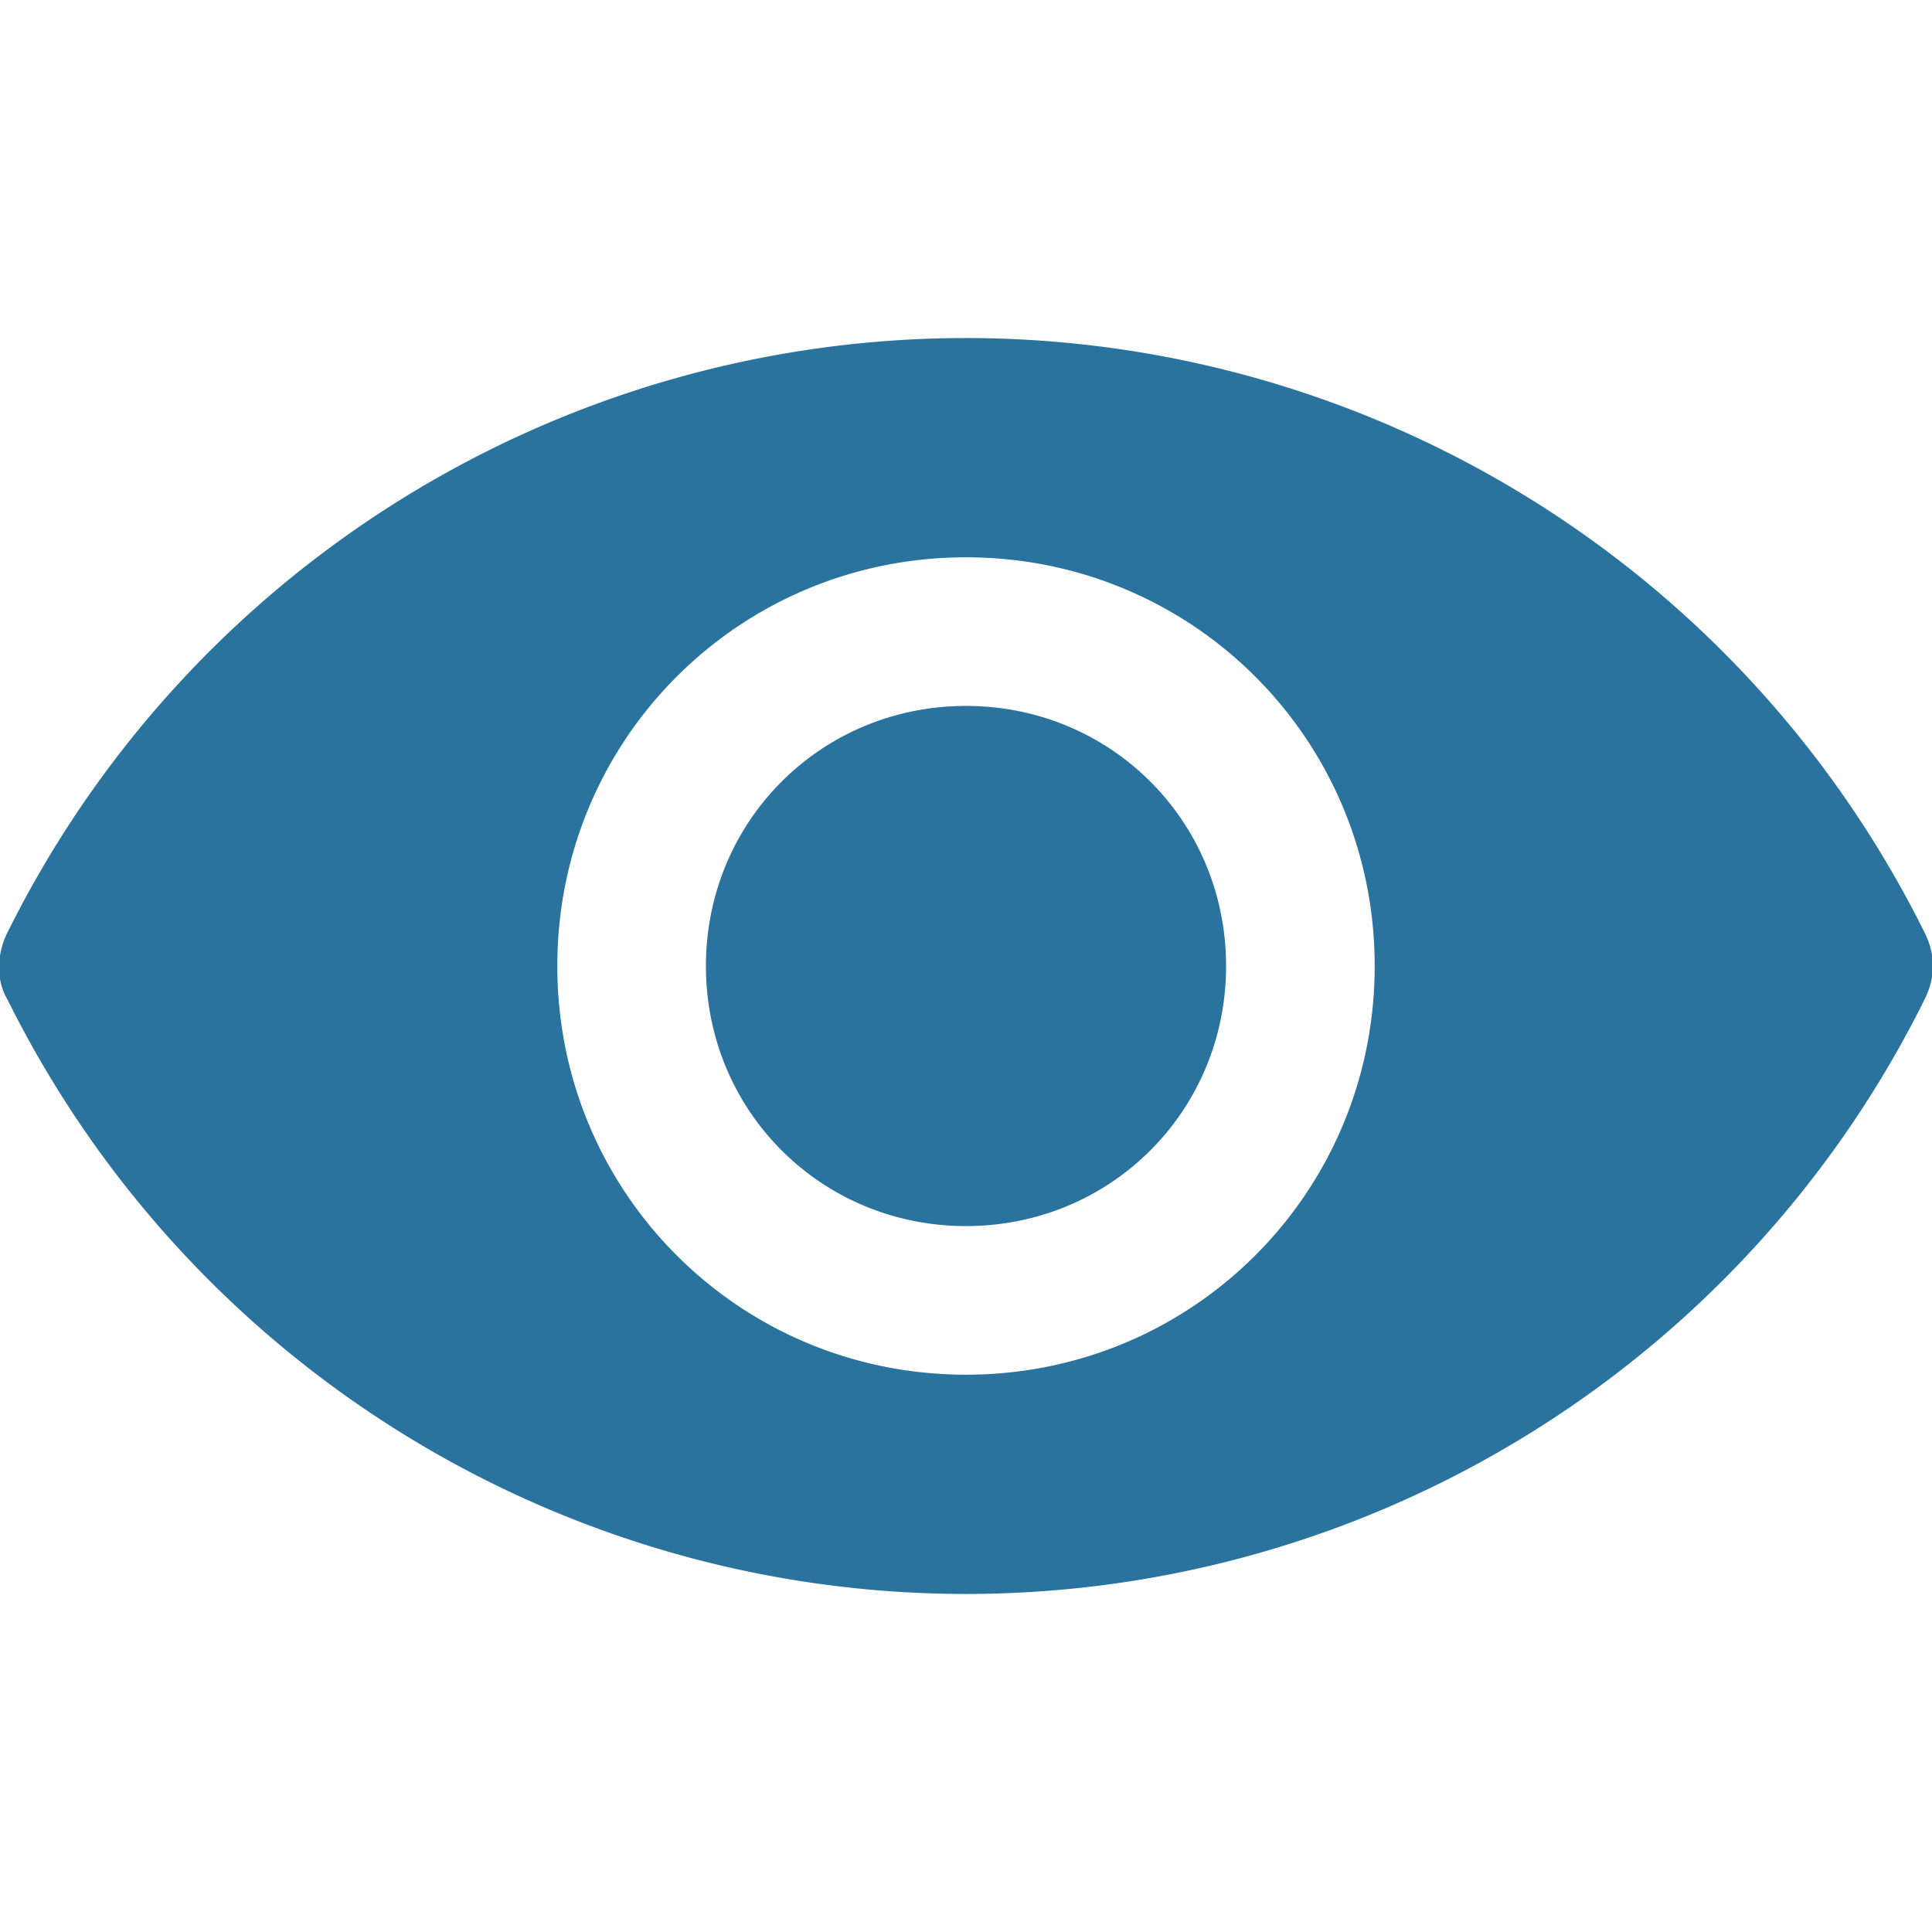<svg xmlns="http://www.w3.org/2000/svg" height="52" width="52" viewBox="0 0 520 520" fill="#fff"><path d="M518 251a288 288 0 0 0-516 0c-3 6-3 13 0 18a288 288 0 0 0 516 0c3-6 3-12 0-18zM260 370c-61 0-110-49-110-110s49-110 110-110 110 49 110 110-49 110-110 110zm0-180c-39 0-70 31-70 70s31 70 70 70 70-31 70-70-31-70-70-70z" fill="#2A739E"/></svg>